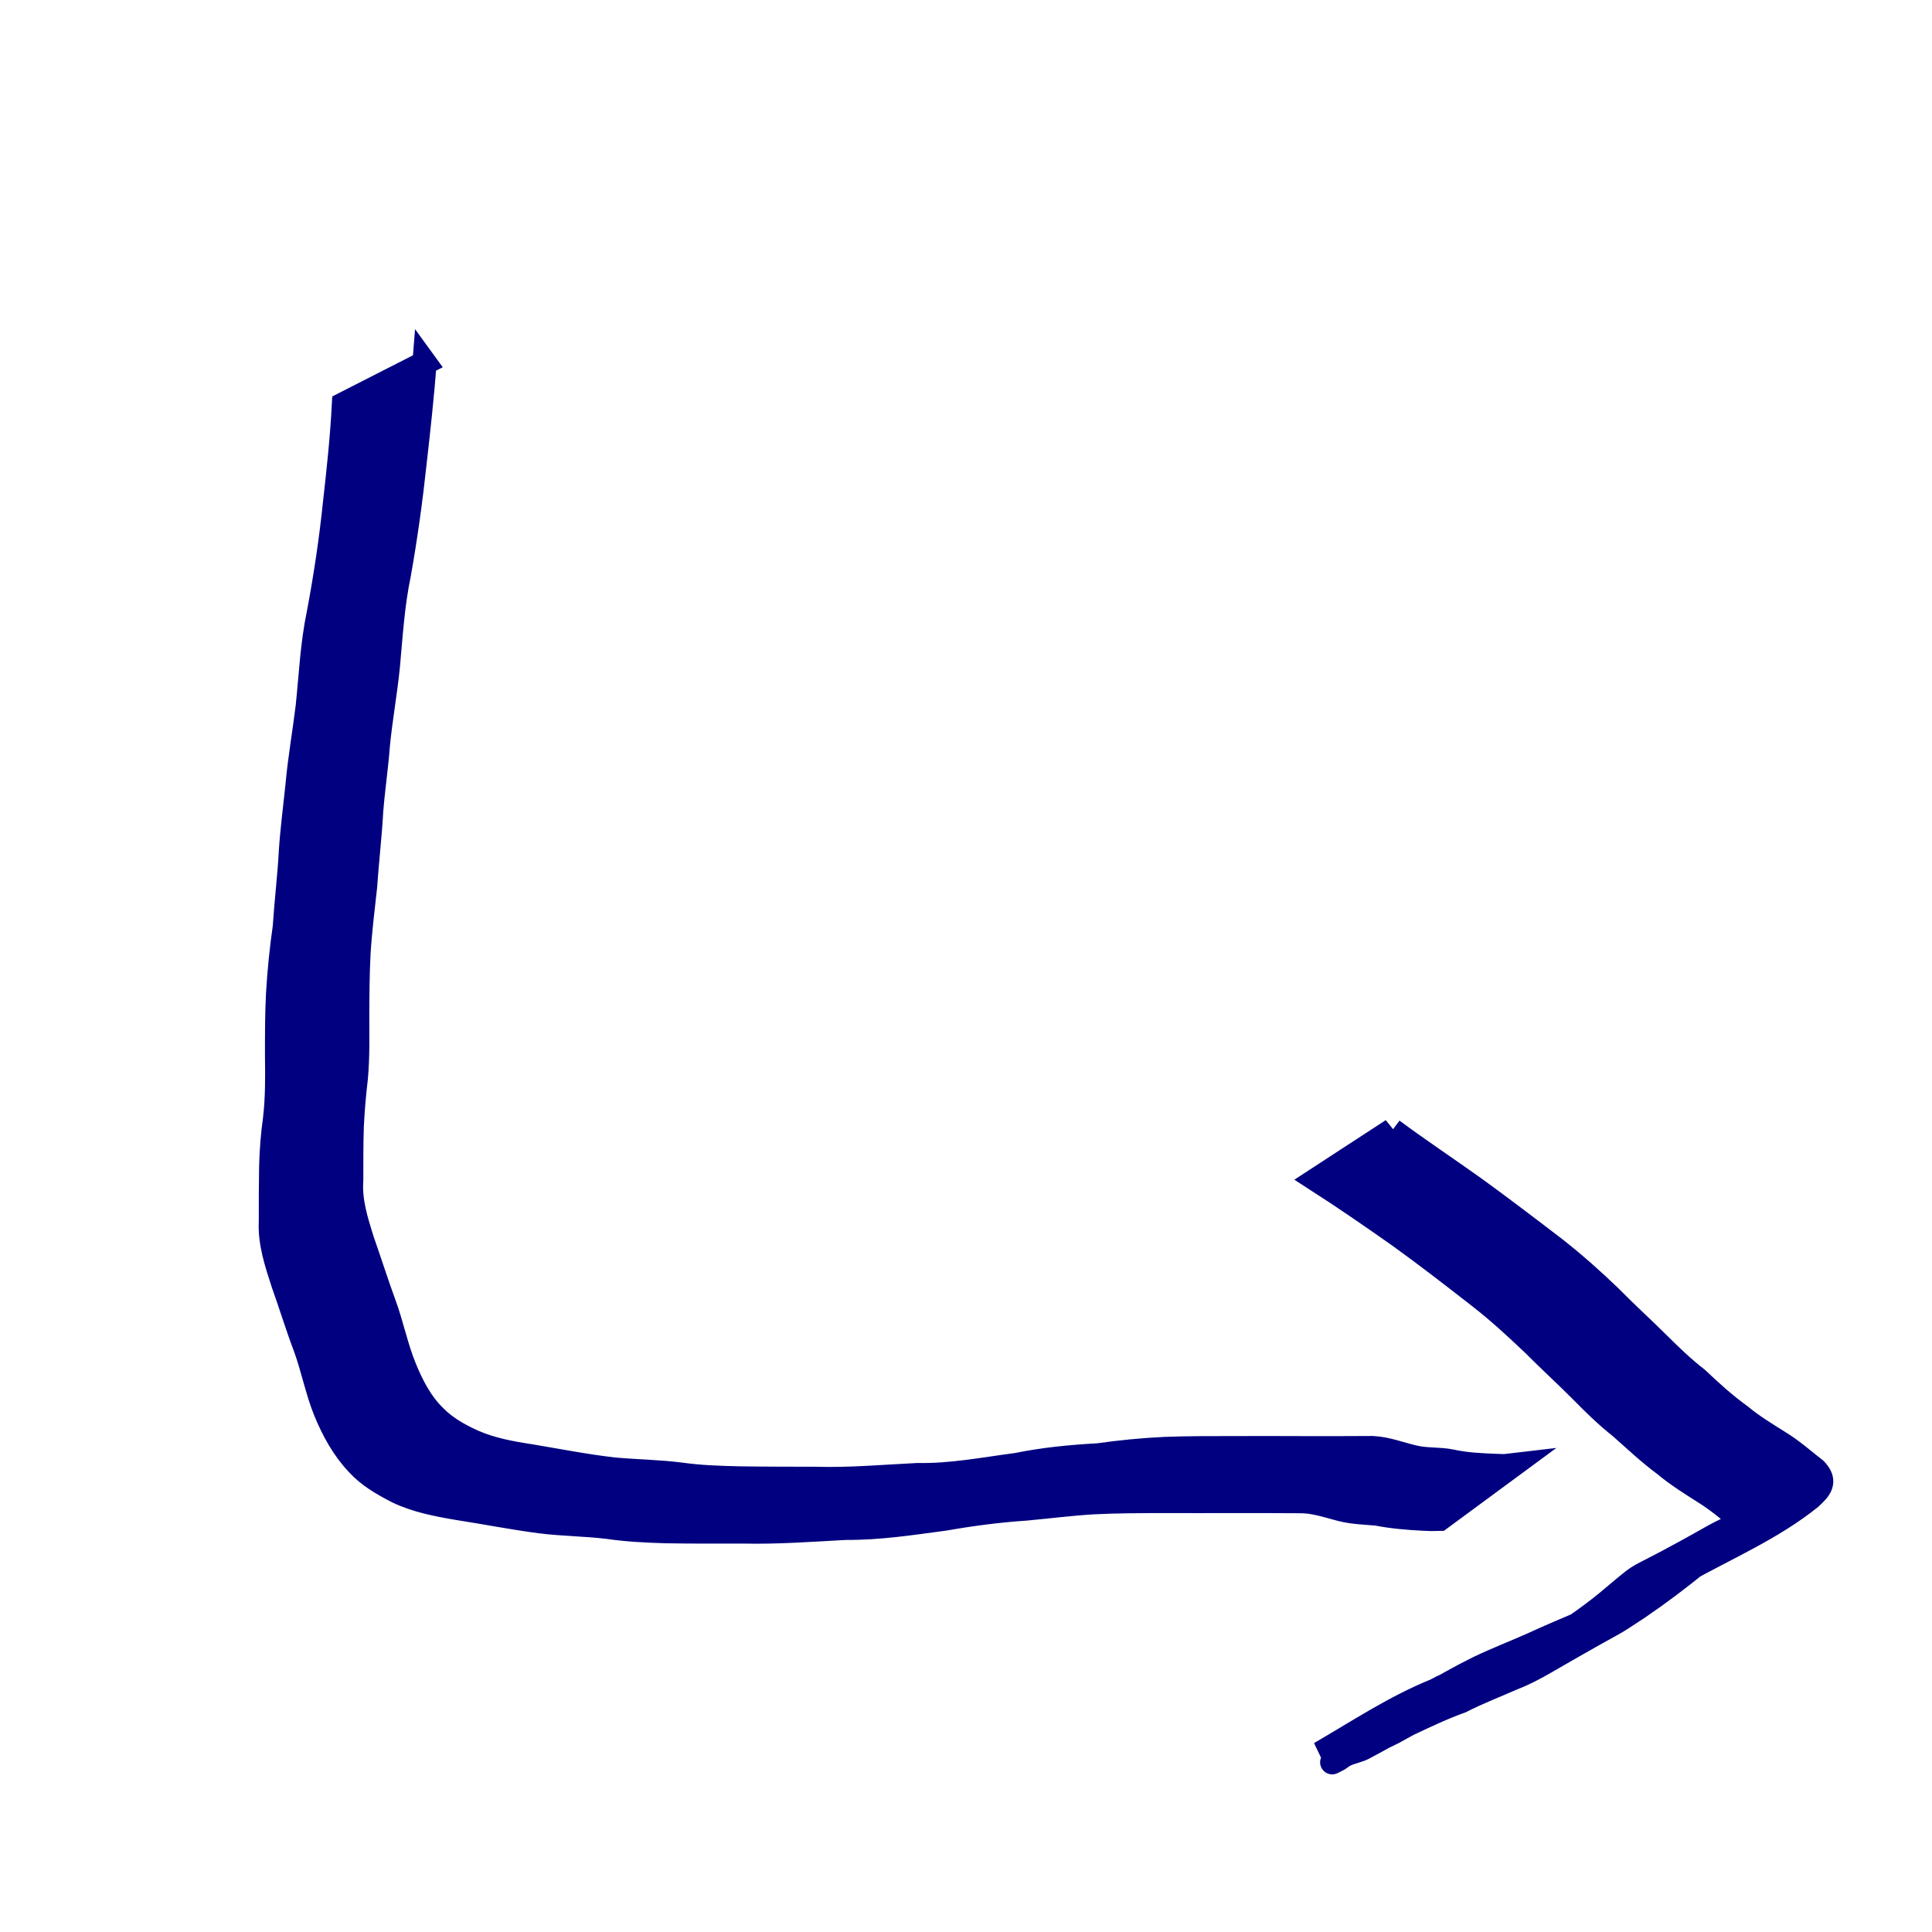 <?xml version="1.0" encoding="UTF-8" standalone="no"?>
<!-- Created with Inkscape (http://www.inkscape.org/) -->

<svg
   xmlns:dc="http://purl.org/dc/elements/1.1/"
   xmlns:cc="http://creativecommons.org/ns#"
   xmlns:rdf="http://www.w3.org/1999/02/22-rdf-syntax-ns#"
   xmlns:svg="http://www.w3.org/2000/svg"
   xmlns="http://www.w3.org/2000/svg"
   xmlns:sodipodi="http://sodipodi.sourceforge.net/DTD/sodipodi-0.dtd"
   xmlns:inkscape="http://www.inkscape.org/namespaces/inkscape"
   width="80"
   height="80"
   id="svg2"
   version="1.1"
   inkscape:version="0.48.0 r9654"
   sodipodi:docname="2.svg">
  <defs
     id="defs4" />
  <sodipodi:namedview
     id="base"
     pagecolor="#ffffff"
     bordercolor="#666666"
     borderopacity="1.0"
     inkscape:pageopacity="0.0"
     inkscape:pageshadow="2"
     inkscape:zoom="3.959798"
     inkscape:cx="28.841519"
     inkscape:cy="42.61459"
     inkscape:document-units="px"
     inkscape:current-layer="layer1"
     showgrid="false"
     inkscape:window-width="1920"
     inkscape:window-height="1002"
     inkscape:window-x="0"
     inkscape:window-y="25"
     inkscape:window-maximized="1" />
  <g
     inkscape:label="Layer 1"
     inkscape:groupmode="layer"
     id="layer1"
     transform="translate(0,-972.362)">
    <path
       style="fill:#000080;stroke:#000080"
       id="path3120"
       d="m 17.581,15.023 c -0.106,1.379 -0.256,2.754 -0.412,4.128 -0.166,1.55 -0.38,3.095 -0.653,4.63 -0.265,1.262 -0.339,2.549 -0.457,3.829 -0.11,1.081 -0.306,2.15 -0.411,3.232 -0.068,0.922 -0.209,1.835 -0.279,2.757 -0.058,1.04 -0.182,2.075 -0.252,3.115 -0.102,0.92 -0.216,1.836 -0.272,2.76 -0.044,0.854 -0.049,1.709 -0.053,2.564 9.26e-4,0.874 0.022,1.746 -0.059,2.618 -0.078,0.654 -0.136,1.311 -0.166,1.969 -0.026,0.75 -0.022,1.5 -0.023,2.25 -0.063,0.859 0.198,1.669 0.449,2.477 0.31,0.877 0.587,1.763 0.908,2.636 0.319,0.864 0.492,1.771 0.839,2.625 0.303,0.748 0.678,1.482 1.261,2.049 0.443,0.452 1.003,0.767 1.575,1.027 0.761,0.339 1.596,0.489 2.416,0.614 1.142,0.191 2.276,0.414 3.427,0.546 0.933,0.085 1.865,0.092 2.794,0.214 0.784,0.109 1.575,0.135 2.365,0.153 1.062,0.018 2.124,0.016 3.186,0.019 1.412,0.041 2.82,-0.086 4.23,-0.156 1.386,0.029 2.743,-0.24 4.111,-0.418 1.11,-0.227 2.234,-0.336 3.364,-0.398 0.922,-0.13 1.846,-0.222 2.775,-0.265 0.98,-0.038 1.962,-0.032 2.943,-0.034 0.932,-0.003 1.864,-0.002 2.797,0.002 0.949,0.004 1.897,-3.81e-4 2.846,-0.005 0.608,0.027 1.169,0.262 1.757,0.391 0.494,0.112 1.005,0.061 1.499,0.16 0.612,0.136 1.24,0.163 1.864,0.188 0.466,0.012 0.238,0.023 0.684,-0.029 0,0 -3.013,2.22 -3.013,2.22 l 0,0 c -0.468,0.009 -0.232,0.012 -0.706,-0.007 -0.637,-0.033 -1.271,-0.086 -1.898,-0.209 -0.508,-0.044 -1.021,-0.057 -1.517,-0.188 -0.558,-0.145 -1.108,-0.338 -1.694,-0.327 -0.944,-0.005 -1.887,-0.01 -2.831,-0.006 -0.932,0.003 -1.864,7.66e-4 -2.796,-8.97e-4 -0.979,0.002 -1.959,0.004 -2.937,0.054 -0.924,0.057 -1.842,0.173 -2.763,0.259 -1.122,0.075 -2.234,0.219 -3.341,0.414 -1.368,0.183 -2.73,0.396 -4.115,0.385 -1.418,0.076 -2.835,0.183 -4.256,0.151 -1.07,0.003 -2.14,0.006 -3.21,-0.013 -0.8,-0.023 -1.6,-0.063 -2.393,-0.179 -0.921,-0.11 -1.851,-0.114 -2.772,-0.228 -1.153,-0.149 -2.293,-0.376 -3.442,-0.553 -0.853,-0.145 -1.717,-0.309 -2.502,-0.688 -0.593,-0.307 -1.179,-0.64 -1.634,-1.14 -0.592,-0.625 -1.007,-1.382 -1.334,-2.177 -0.347,-0.859 -0.517,-1.77 -0.832,-2.64 -0.334,-0.875 -0.602,-1.77 -0.919,-2.651 -0.269,-0.836 -0.56,-1.682 -0.513,-2.573 -7.92e-4,-0.753 -2.12e-4,-1.506 0.013,-2.259 0.016,-0.668 0.067,-1.333 0.161,-1.995 0.099,-0.861 0.094,-1.721 0.082,-2.587 -1.54e-4,-0.861 -0.002,-1.722 0.042,-2.583 0.055,-0.926 0.147,-1.848 0.279,-2.766 0.067,-1.04 0.195,-2.075 0.251,-3.115 0.059,-0.927 0.183,-1.843 0.277,-2.766 0.097,-1.086 0.289,-2.157 0.42,-3.238 0.136,-1.29 0.189,-2.59 0.458,-3.863 0.288,-1.528 0.518,-3.067 0.677,-4.614 0.153,-1.349 0.296,-2.702 0.366,-4.058 0,0 3.342,-1.703 3.342,-1.703 z"
       inkscape:connector-curvature="0"
       transform="translate(0,972.362)" />
    <path
       style="fill:#000080;stroke:#000080"
       id="path3122"
       d="m 57.652,46.803 c 1.111,0.824 2.264,1.589 3.39,2.393 1.13,0.819 2.238,1.664 3.346,2.512 0.796,0.626 1.554,1.298 2.283,2.001 0.651,0.665 1.342,1.288 2.002,1.944 0.508,0.506 1.026,1.005 1.595,1.444 0.578,0.55 1.163,1.076 1.81,1.544 0.511,0.426 1.086,0.766 1.647,1.121 0.516,0.323 0.968,0.726 1.446,1.098 0.469,0.488 0.184,0.799 -0.222,1.167 -1.559,1.248 -3.426,2.054 -5.169,3.022 0.94,-0.54 3.782,-2.12 2.82,-1.621 -1.226,0.636 -2.405,1.359 -3.612,2.032 -0.145,0.081 -0.296,0.151 -0.443,0.227 -0.156,0.08 -0.62,0.331 -0.468,0.242 3.143,-1.839 3.49,-2.107 2.219,-1.209 -0.79,0.655 -1.614,1.268 -2.461,1.847 -1.47,0.969 -0.26,0.181 -3.866,2.266 -0.431,0.249 -0.859,0.474 -1.324,0.654 -0.717,0.317 -1.452,0.597 -2.15,0.955 -0.749,0.268 -1.464,0.609 -2.182,0.948 -0.1,0.055 -0.199,0.109 -0.299,0.164 -0.105,0.058 -0.21,0.116 -0.314,0.173 -0.107,0.051 -0.424,0.214 -0.321,0.154 6.186,-3.613 1.317,-0.689 -0.852,0.463 -0.279,0.163 -0.602,0.19 -0.885,0.346 -0.079,0.044 -0.145,0.109 -0.223,0.154 -0.08,0.047 -0.33,0.168 -0.25,0.122 0.994,-0.577 1.994,-1.142 2.991,-1.714 0,0 -3.498,1.358 -3.498,1.358 l 0,0 c 1.626,-0.943 3.082,-1.918 4.785,-2.611 0.096,-0.049 0.382,-0.203 0.288,-0.148 -0.971,0.571 -3.912,2.233 -2.922,1.696 1.485,-0.805 2.905,-1.744 4.426,-2.489 0.714,-0.342 1.452,-0.626 2.175,-0.947 0.716,-0.329 1.442,-0.638 2.168,-0.945 0.334,-0.154 0.654,-0.324 0.974,-0.505 0.106,-0.06 0.424,-0.242 0.319,-0.181 -3.092,1.804 -3.777,2.24 -2.514,1.446 0.855,-0.576 1.713,-1.158 2.492,-1.835 1.524,-1.272 0.387,-0.368 4.124,-2.49 0.154,-0.088 0.315,-0.163 0.473,-0.242 0.15,-0.076 0.596,-0.312 0.452,-0.225 -0.92,0.556 -3.723,2.15 -2.781,1.632 1.202,-0.661 2.375,-1.374 3.563,-2.062 0.44,-0.242 0.307,-0.172 0.74,-0.402 0.118,-0.063 0.47,-0.255 0.355,-0.188 -5.148,3.02 -3.386,2.011 -2.298,1.324 0.095,-0.083 0.266,-0.242 0.382,-0.317 0.158,-0.102 0.349,-0.064 0.133,-0.269 -0.457,-0.376 -0.914,-0.752 -1.418,-1.066 -0.567,-0.358 -1.137,-0.718 -1.653,-1.148 -0.643,-0.477 -1.22,-1.022 -1.819,-1.552 -0.574,-0.454 -1.099,-0.965 -1.611,-1.487 -0.654,-0.658 -1.34,-1.282 -1.994,-1.94 -0.724,-0.687 -1.457,-1.366 -2.246,-1.977 -1.093,-0.853 -2.19,-1.702 -3.316,-2.513 -1.127,-0.794 -2.263,-1.577 -3.423,-2.323 0,0 3.138,-2.045 3.138,-2.045 z"
       inkscape:connector-curvature="0"
       transform="translate(0,972.362)" />
  </g>
</svg>
